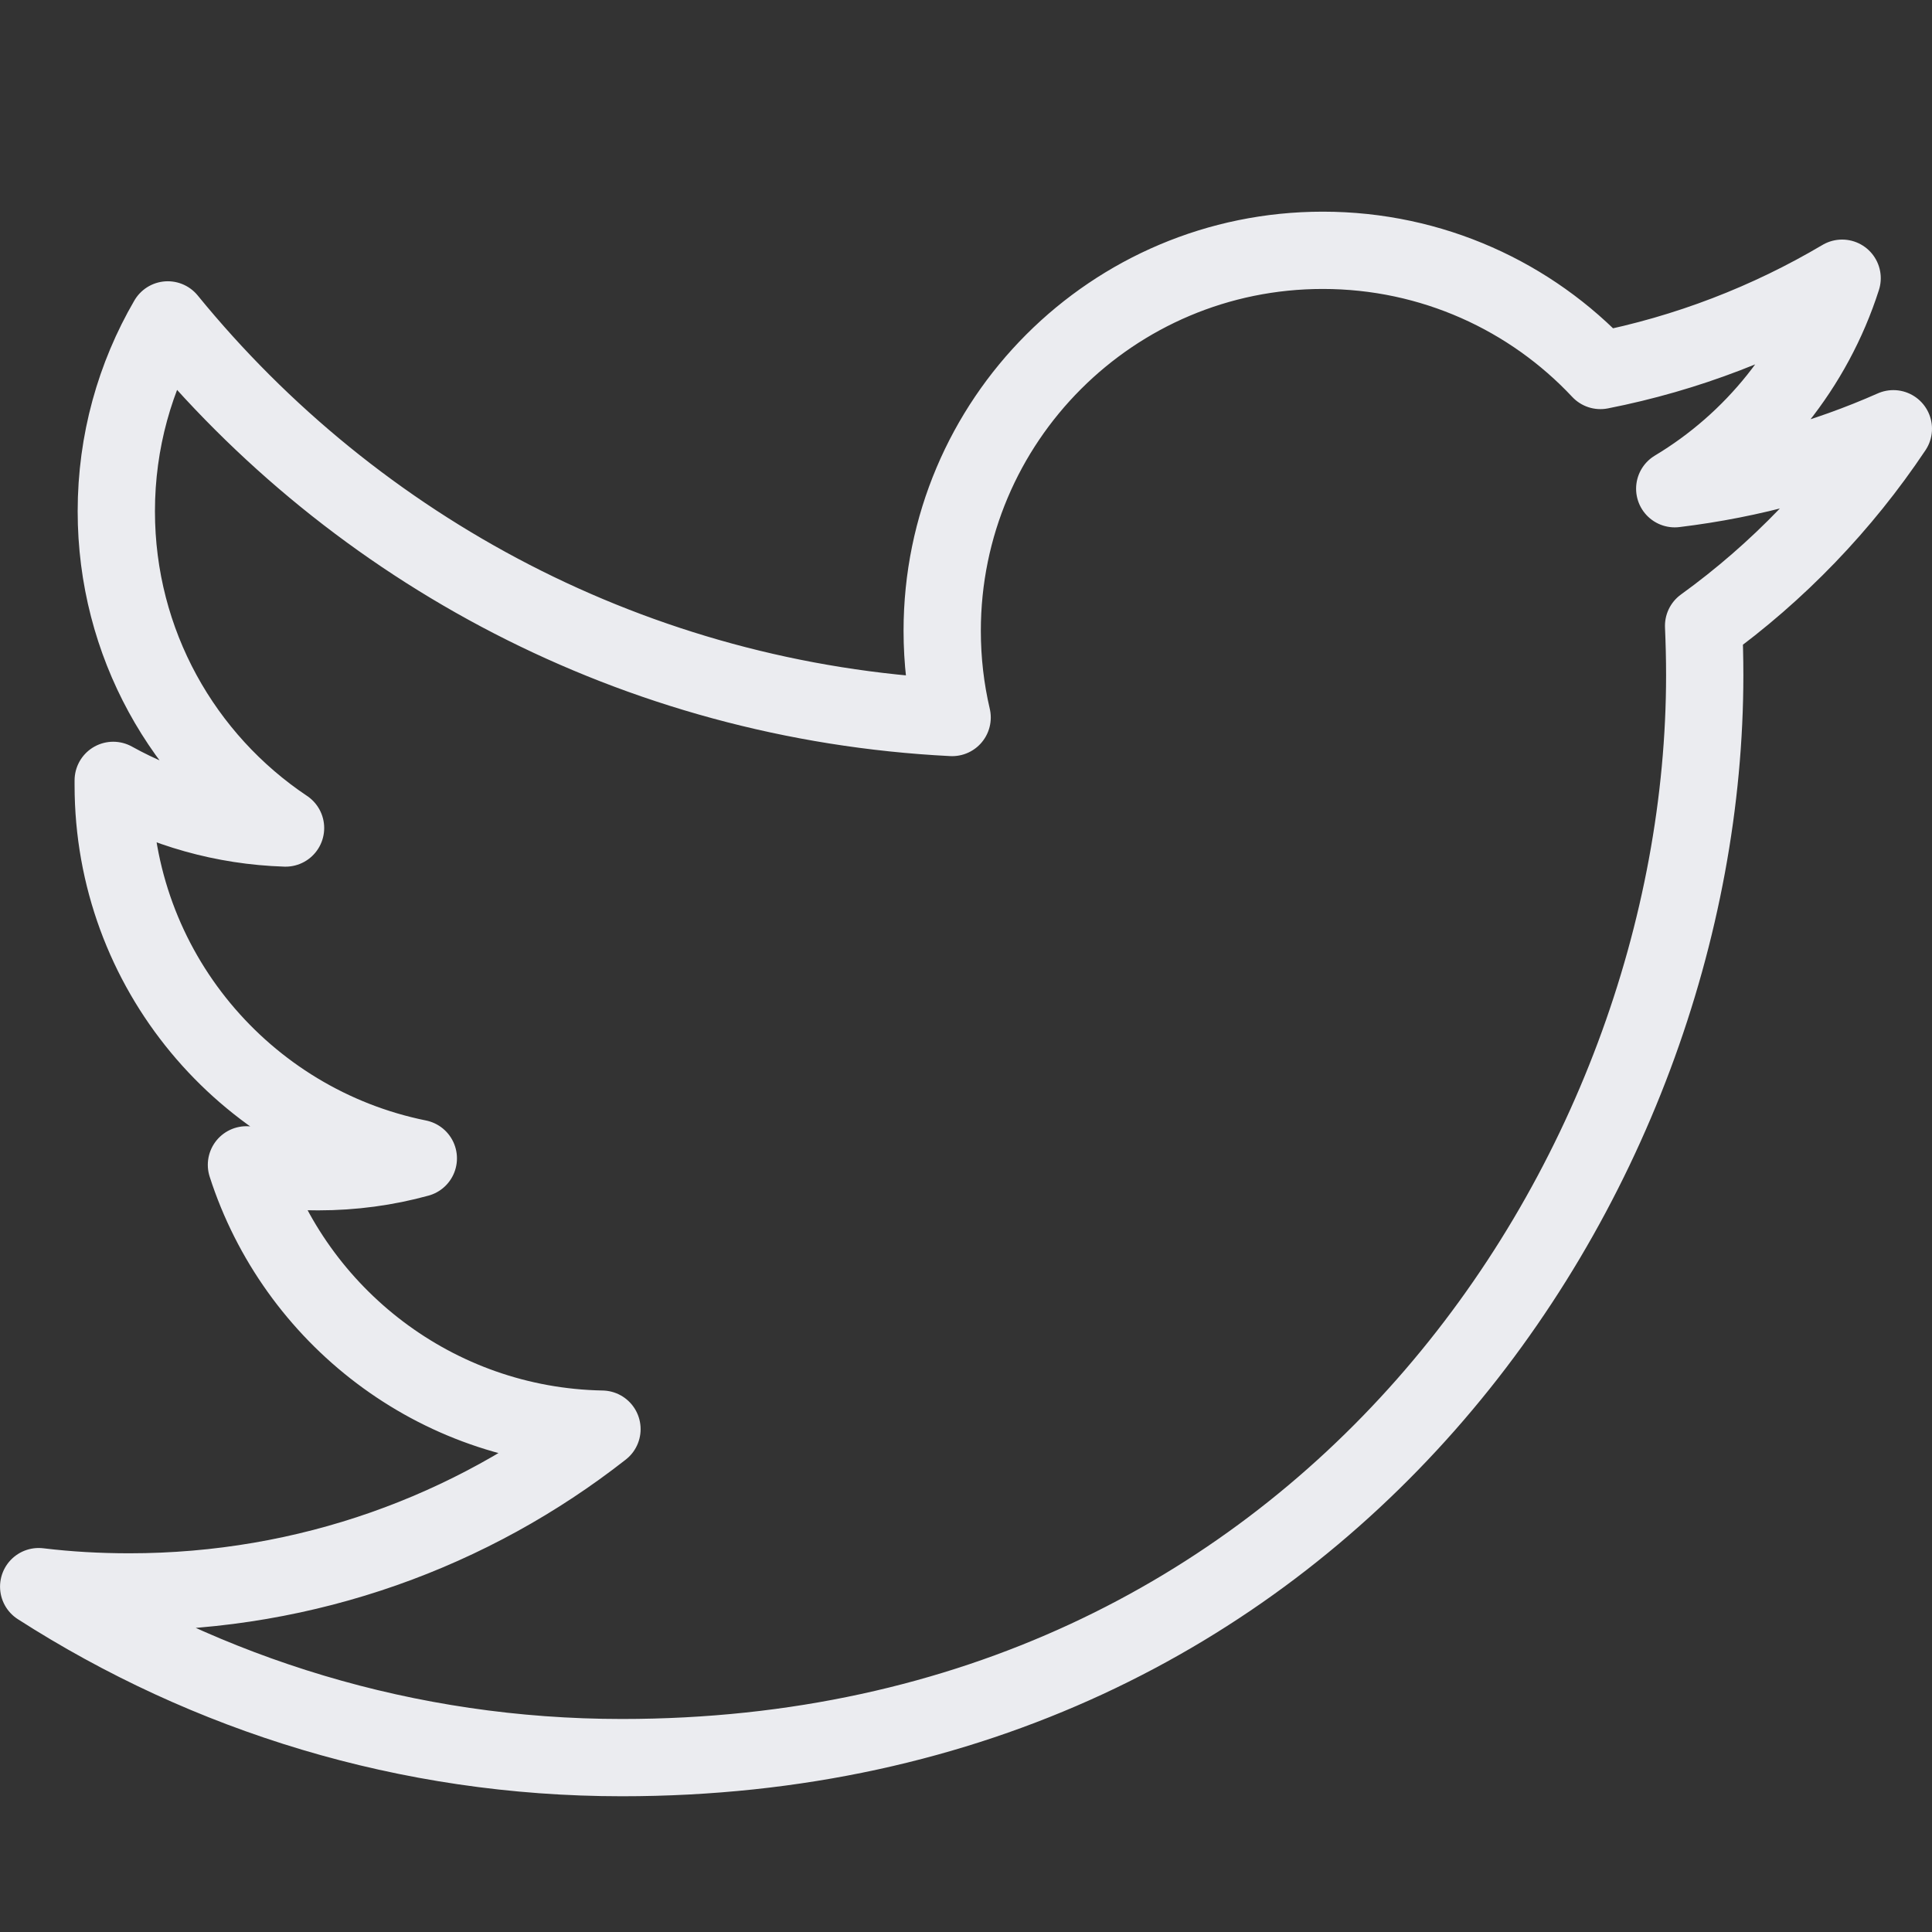 <svg fill="#EBECF0" xmlns="http://www.w3.org/2000/svg" viewBox="0 0 50 50" width="250px" height="250px"><rect x="0" y="0" width="50" height="50" fill="#333333" stroke="none"/><path fill="none" stroke="#EBECF0" stroke-linecap="round" stroke-linejoin="round" stroke-miterlimit="10" stroke-width="2" d="M49,11.096c-1.768,0.784-3.664,1.311-5.658,1.552c2.035-1.22,3.597-3.151,4.332-5.448c-1.903,1.127-4.013,1.947-6.255,2.388c-1.795-1.916-4.354-3.11-7.186-3.11c-5.44,0-9.849,4.409-9.849,9.847c0,0.771,0.088,1.522,0.257,2.244c-8.184-0.412-15.441-4.332-20.299-10.29c-0.848,1.458-1.332,3.149-1.332,4.953c0,3.416,1.735,6.429,4.38,8.197c-1.616-0.051-3.132-0.495-4.46-1.233c0,0.042,0,0.082,0,0.125c0,4.773,3.394,8.748,7.896,9.657c-0.824,0.227-1.694,0.346-2.592,0.346c-0.636,0-1.253-0.062-1.856-0.178c1.257,3.909,4.892,6.761,9.201,6.84c-3.368,2.641-7.614,4.213-12.23,4.213c-0.797,0-1.579-0.044-2.348-0.137c4.356,2.795,9.534,4.425,15.095,4.425c18.114,0,28.022-15.007,28.022-28.016c0-0.429-0.011-0.856-0.029-1.275C46.012,14.807,47.681,13.071,49,11.096z"/></svg>